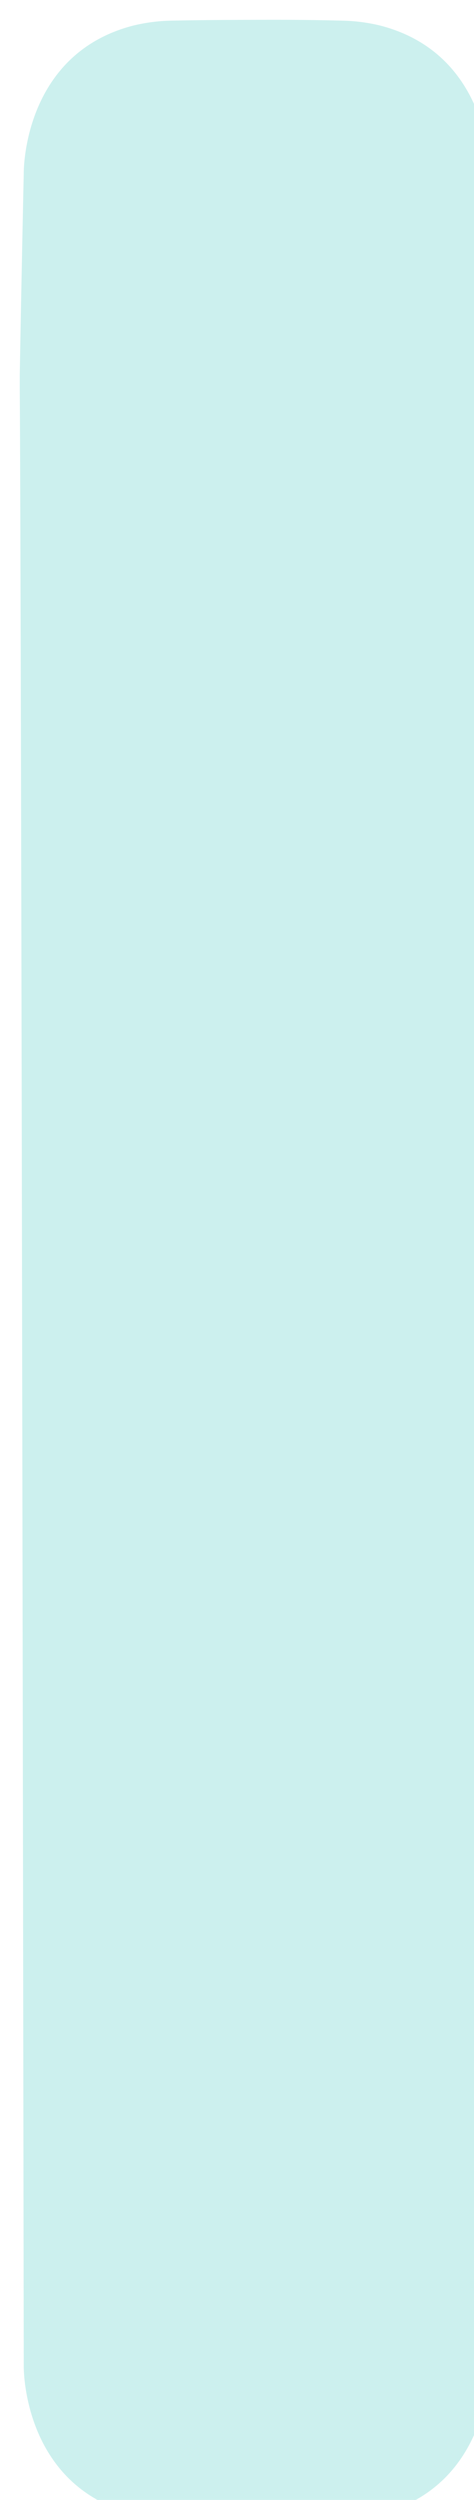 <svg width="120" height="632" viewBox="0 0 120 632" fill="none" xmlns="http://www.w3.org/2000/svg">
<g filter="url(#filter0_i)">
<path d="M120 89.969C119.606 66.883 118.972 38.833 118.972 38.833C118.972 38.833 119.452 8.755 91.293 1.472C88.14 0.703 84.912 0.283 81.667 0.218C71.784 -0.04 63.032 -0.005 60 0.012C56.968 0.029 48.216 0.012 38.333 0.218C35.088 0.282 31.86 0.702 28.707 1.472C0.548 8.755 1.011 38.833 1.011 38.833C1.011 38.833 0.394 66.883 0 89.969V93.044C0.394 140.179 1.011 593.196 1.011 593.196C1.011 593.196 0.531 623.274 28.707 630.557C31.86 631.327 35.088 631.747 38.333 631.811C42.598 631.914 46.64 631.983 50.117 632C53.055 630.462 56.309 629.627 59.623 629.561C63.28 629.45 66.903 630.29 70.14 632C73.566 632 77.471 631.914 81.599 631.811C84.843 631.747 88.071 631.327 91.225 630.557C119.383 623.274 118.904 593.196 118.904 593.196C118.904 593.196 119.538 140.179 119.932 93.044L120 89.969Z" fill="#CCF0EE"/>
</g>
<defs>
<filter id="filter0_i" x="0" y="0" width="125" height="637" filterUnits="userSpaceOnUse" color-interpolation-filters="sRGB">
<feFlood flood-opacity="0" result="BackgroundImageFix"/>
<feBlend mode="normal" in="SourceGraphic" in2="BackgroundImageFix" result="shape"/>
<feColorMatrix in="SourceAlpha" type="matrix" values="0 0 0 0 0 0 0 0 0 0 0 0 0 0 0 0 0 0 127 0" result="hardAlpha"/>
<feOffset dx="5" dy="5"/>
<feGaussianBlur stdDeviation="5"/>
<feComposite in2="hardAlpha" operator="arithmetic" k2="-1" k3="1"/>
<feColorMatrix type="matrix" values="0 0 0 0 0.8 0 0 0 0 0.941 0 0 0 0 0.933 0 0 0 1 0"/>
<feBlend mode="multiply" in2="shape" result="effect1_innerShadow"/>
</filter>
</defs>
</svg>
